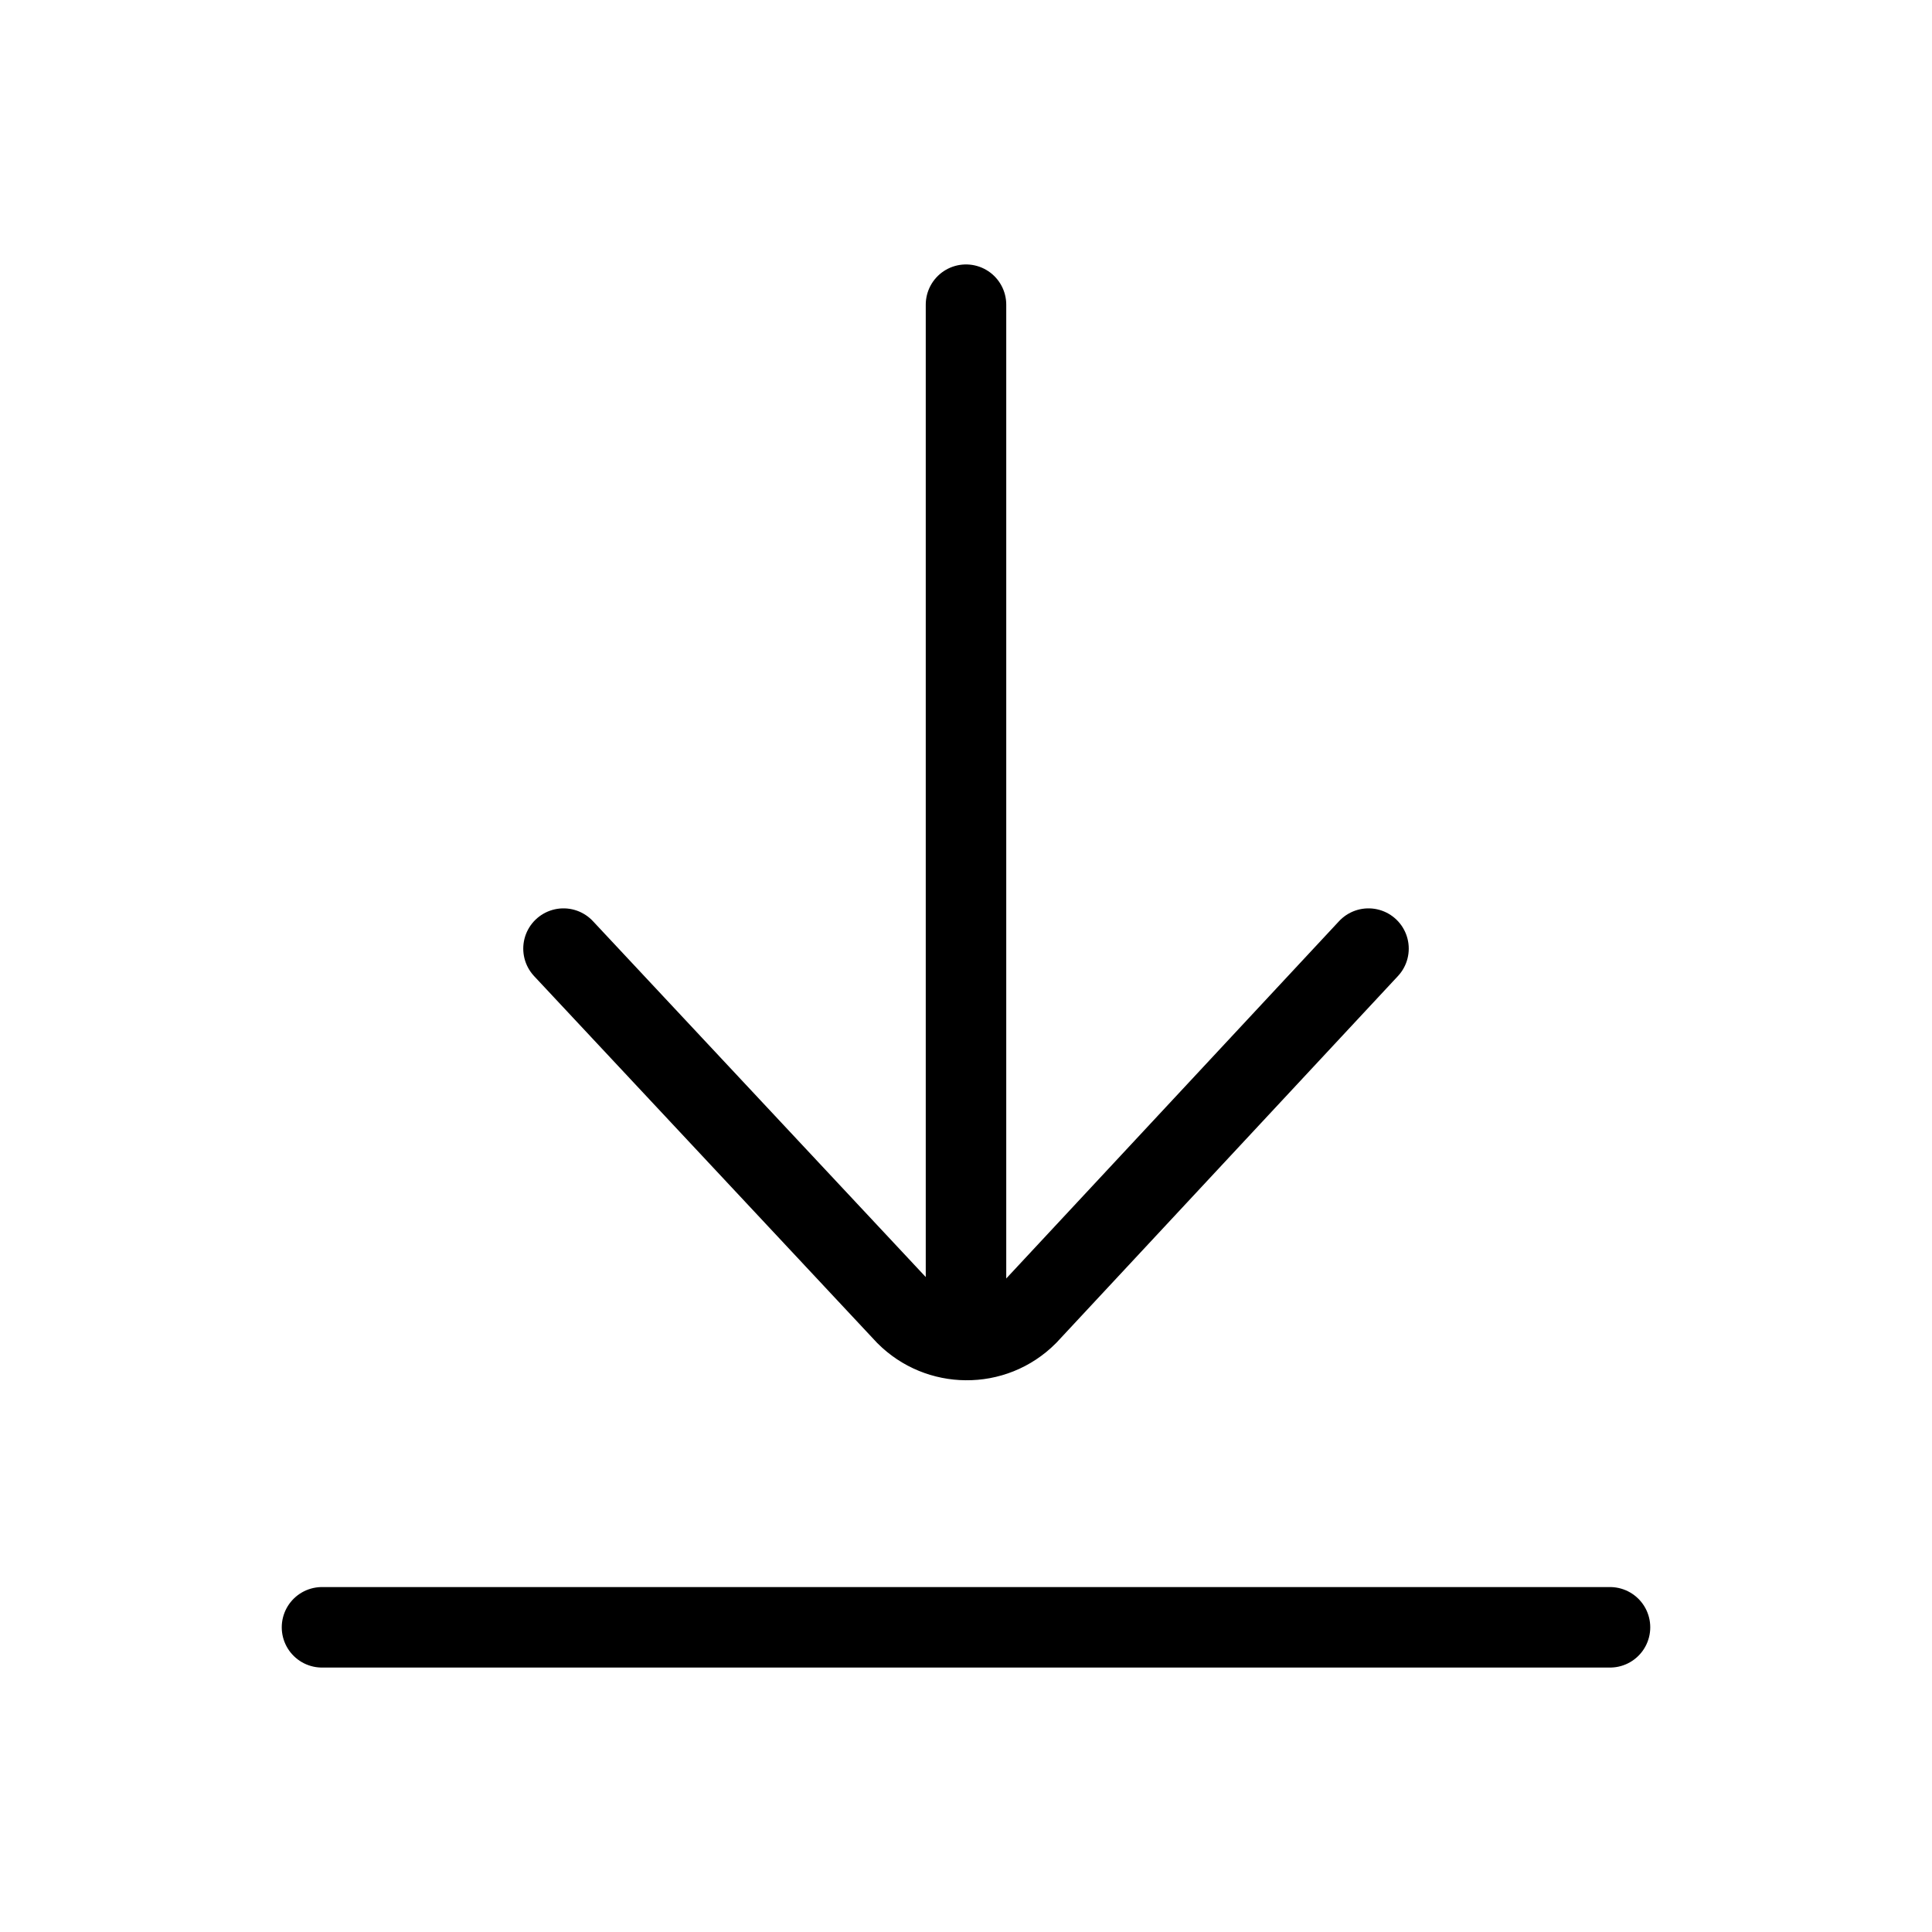 <svg width="20" height="20" viewBox="0 0 24 24" fill="none" xmlns="http://www.w3.org/2000/svg"><path d="M17 11.784L12.762 16.334C12.552 16.545 12.276 16.649 12 16.646M7 11.784L11.255 16.334C11.461 16.54 11.73 16.644 12 16.646M12 16.646L12 3.785M4 20.215L20 20.215" stroke="#000000" stroke-width="1" stroke-linecap="round"/></svg>